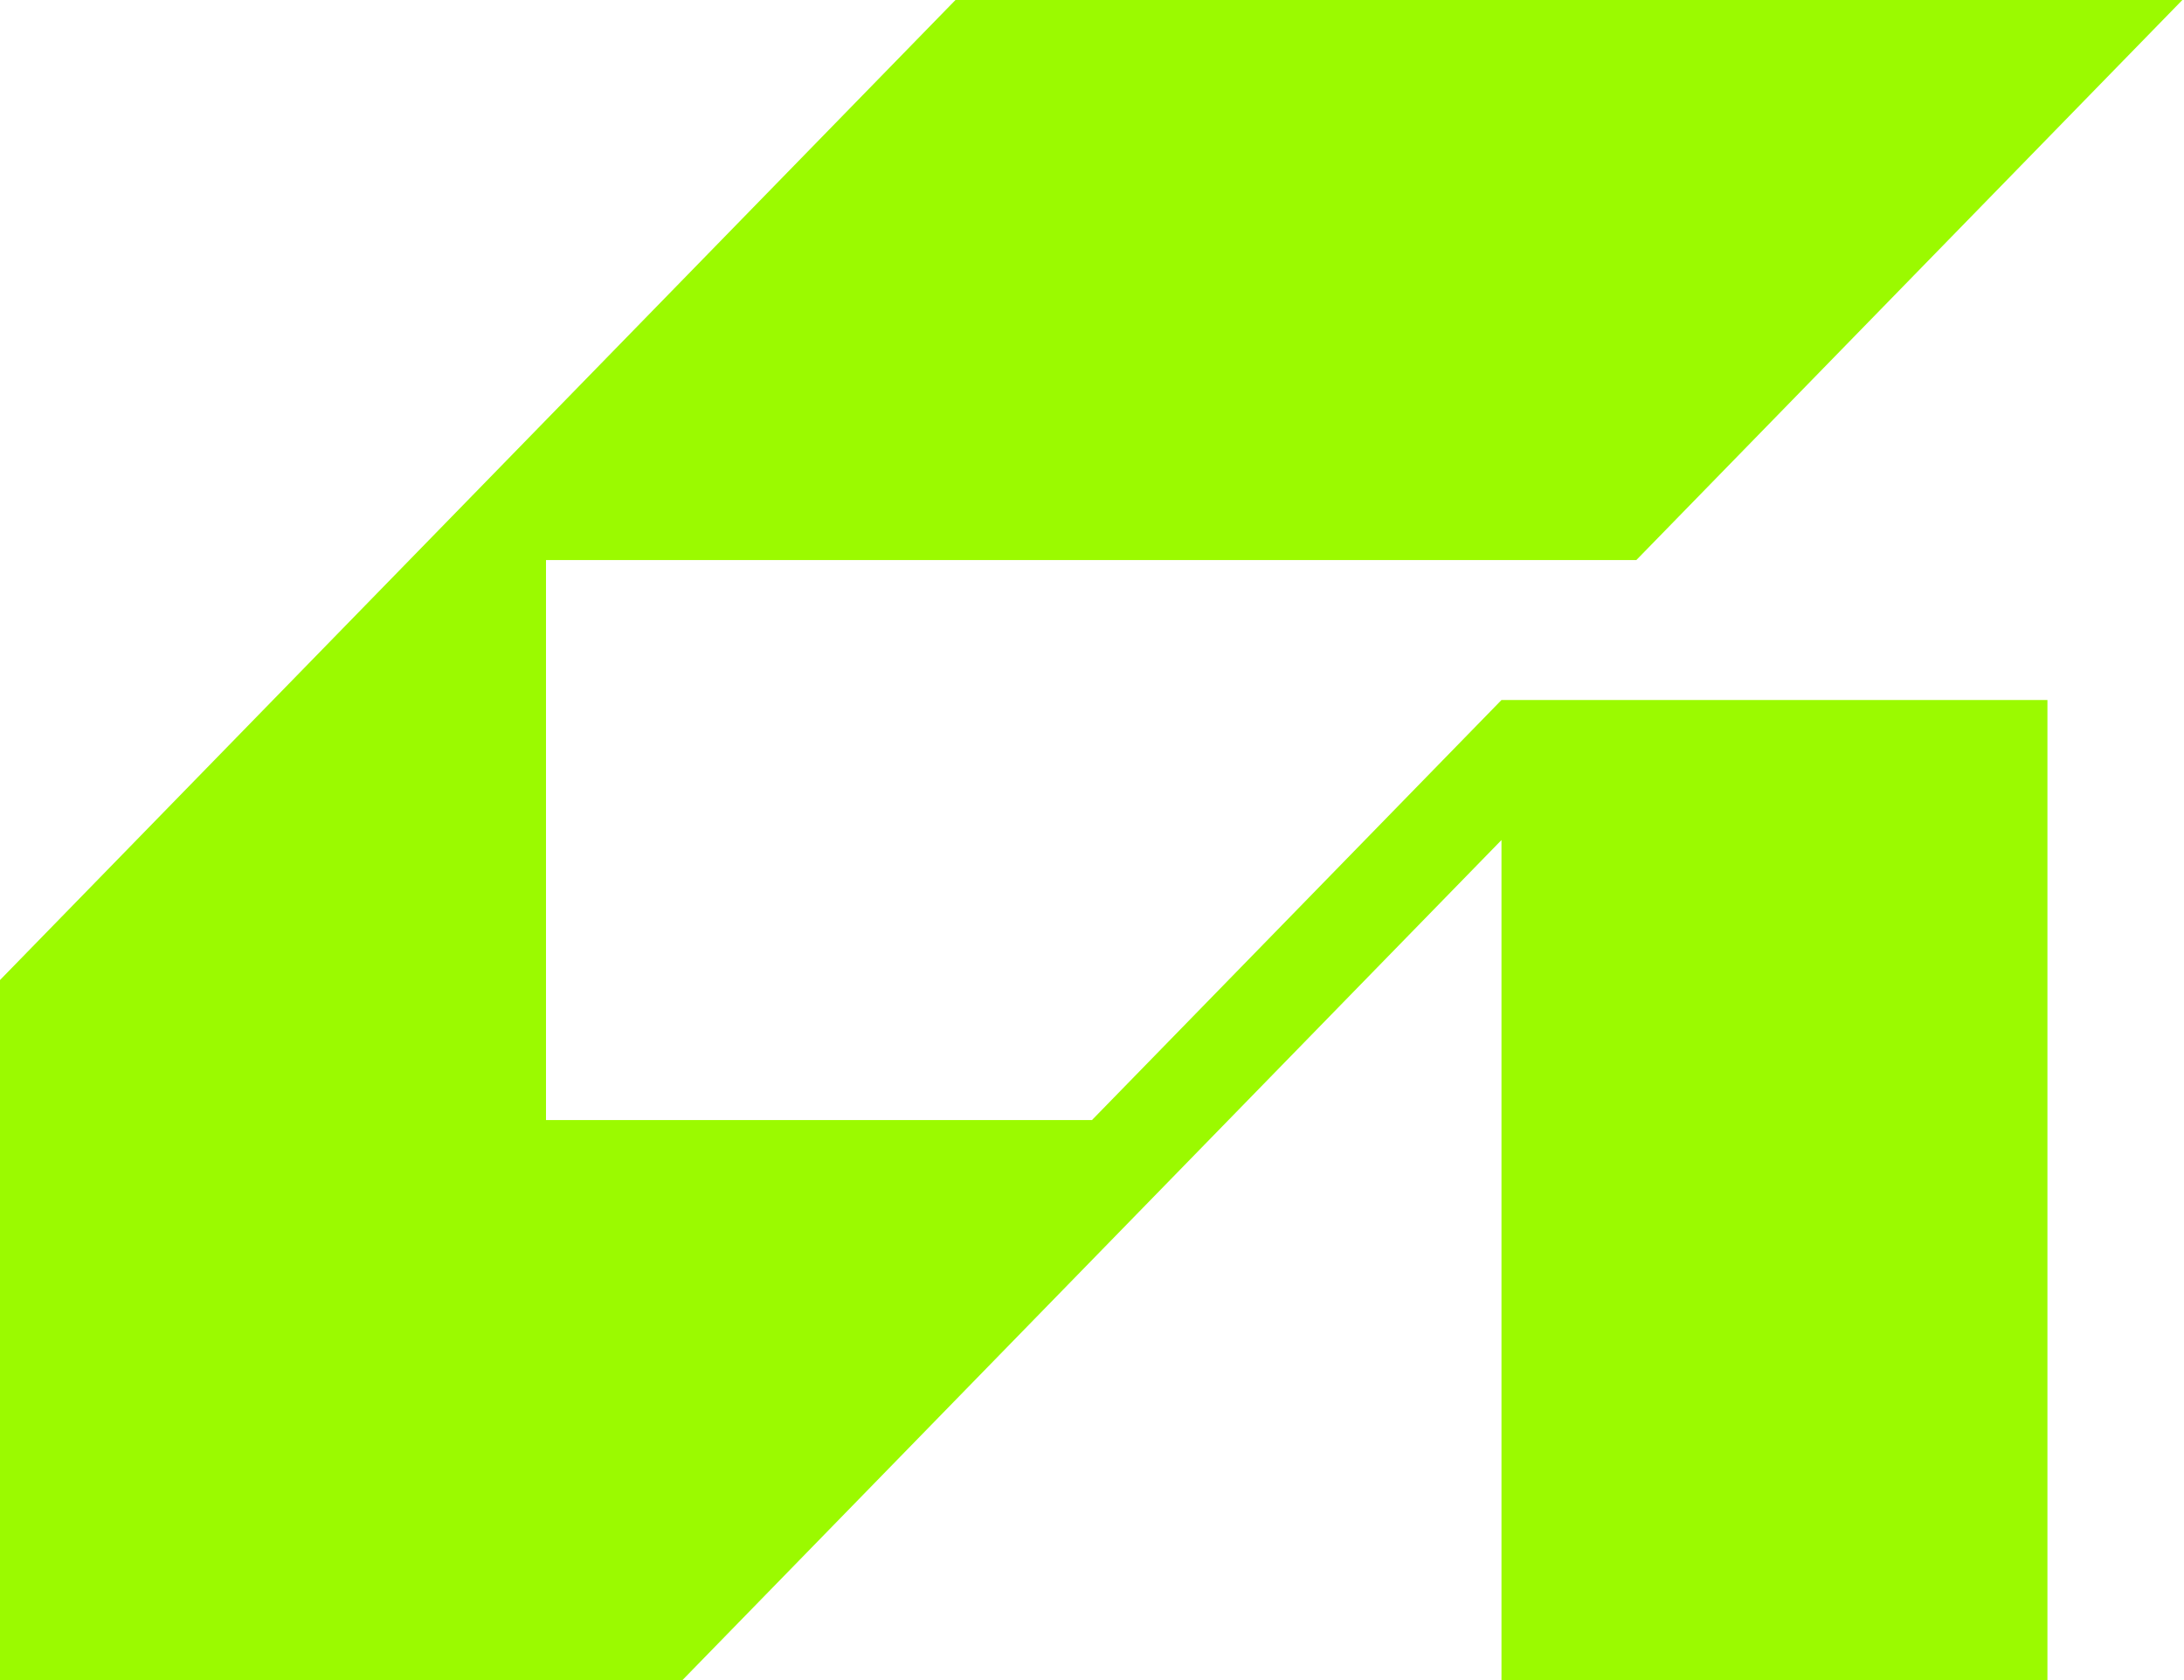 <svg height="820" viewBox="0 0 1066 820" width="1066" xmlns="http://www.w3.org/2000/svg"><path d="m532.999 546.66h-266.499v-273.32h532.196l266.504-273.34h-598.835l-466.365 478.335v341.665h333.115l399.749-409.99v409.99h266.481v-478.335h-266.481z" fill="#9BFA00"></path></svg>